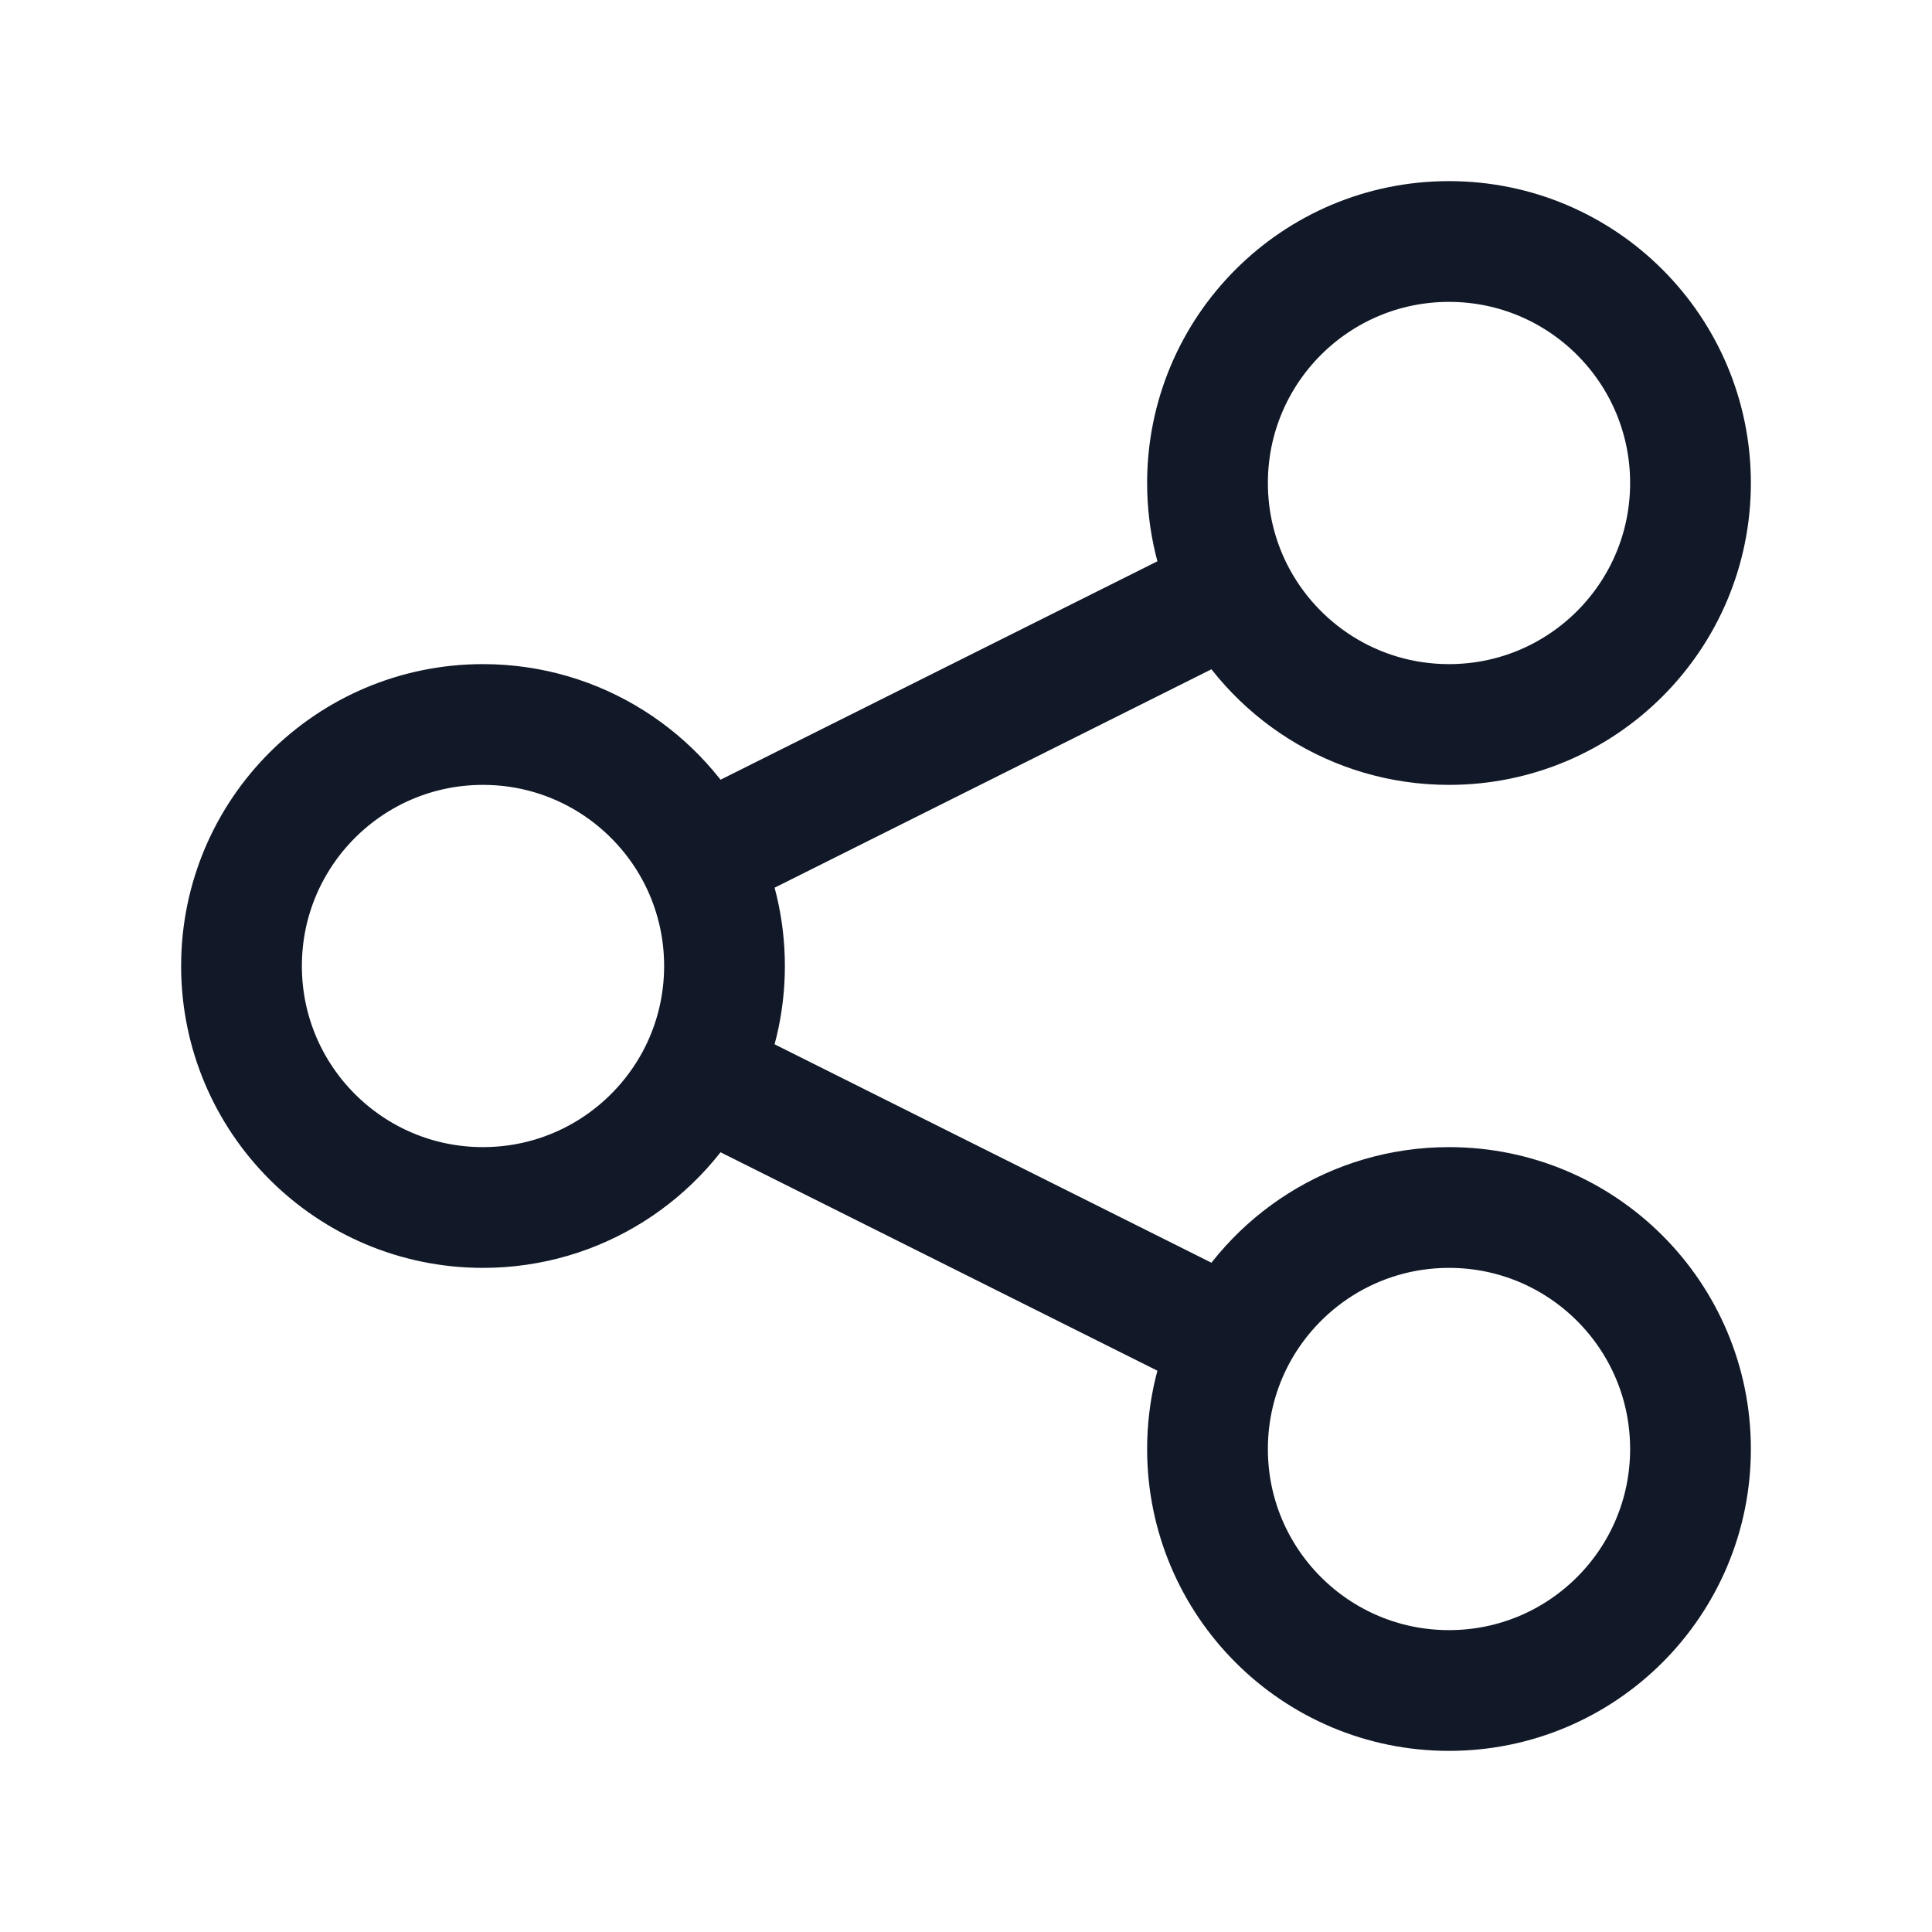<svg width="24" height="24" viewBox="0 0 24 24" fill="none" xmlns="http://www.w3.org/2000/svg">
<path d="M8.684 13.342C8.886 12.938 9 12.482 9 12C9 11.518 8.886 11.062 8.684 10.658M8.684 13.342C8.191 14.325 7.174 15 6 15C4.343 15 3 13.657 3 12C3 10.343 4.343 9 6 9C7.174 9 8.191 9.675 8.684 10.658M8.684 13.342L15.316 16.658M8.684 10.658L15.316 7.342M15.316 7.342C15.809 8.325 16.826 9 18 9C19.657 9 21 7.657 21 6C21 4.343 19.657 3 18 3C16.343 3 15 4.343 15 6C15 6.482 15.114 6.938 15.316 7.342ZM15.316 16.658C15.114 17.062 15 17.518 15 18C15 19.657 16.343 21 18 21C19.657 21 21 19.657 21 18C21 16.343 19.657 15 18 15C16.826 15 15.809 15.675 15.316 16.658Z" stroke="#111827" stroke-width="1.5" stroke-linecap="round" stroke-linejoin="round"/>
</svg>
